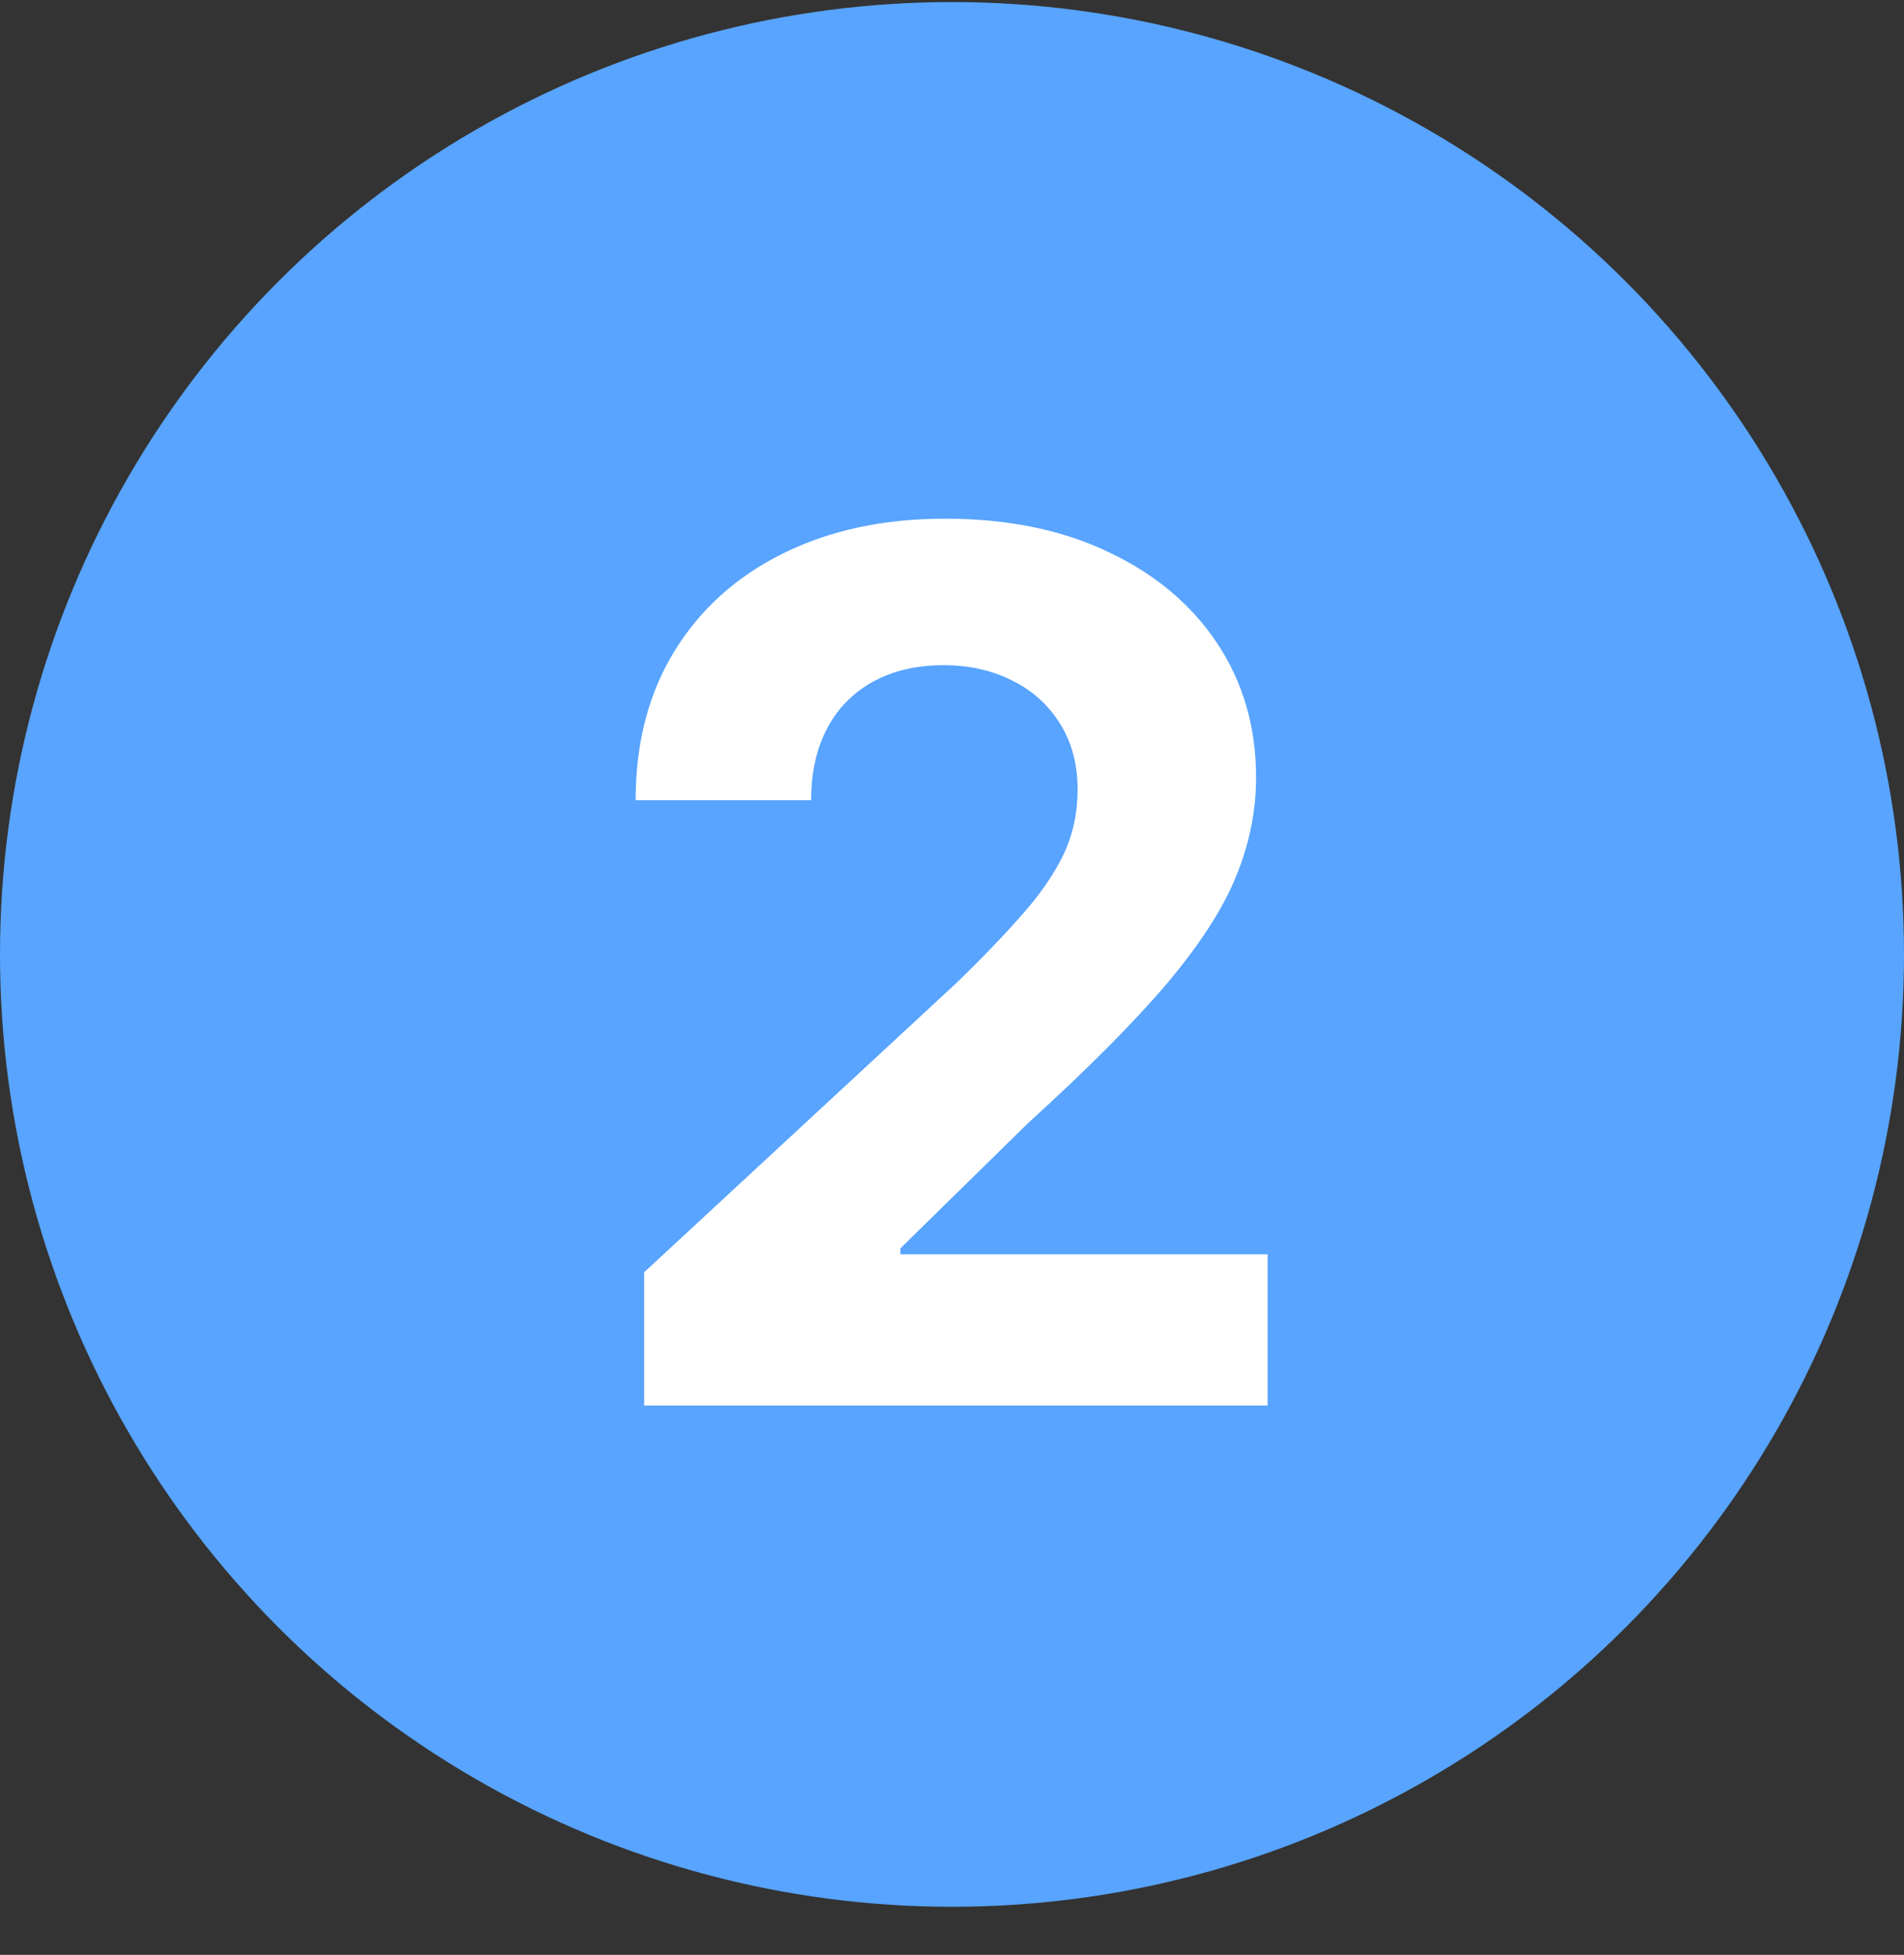 <svg width="38" height="39" viewBox="0 0 38 39" fill="none" xmlns="http://www.w3.org/2000/svg">
<rect x="0" y="0" width="38" height="39" fill="#333333" stroke="none"/>
<circle cx="19" cy="19.041" r="19" fill="#58A4FF"/>
<path d="M12.856 28.041V25.382L19.069 19.629C19.598 19.118 20.041 18.657 20.399 18.248C20.762 17.839 21.038 17.439 21.226 17.047C21.413 16.649 21.507 16.22 21.507 15.76C21.507 15.248 21.39 14.808 21.157 14.439C20.924 14.064 20.606 13.777 20.203 13.578C19.799 13.373 19.342 13.271 18.831 13.271C18.297 13.271 17.831 13.379 17.433 13.595C17.035 13.811 16.728 14.121 16.512 14.524C16.297 14.927 16.189 15.408 16.189 15.964H12.686C12.686 14.822 12.944 13.831 13.461 12.99C13.978 12.149 14.703 11.498 15.635 11.038C16.566 10.578 17.64 10.348 18.856 10.348C20.106 10.348 21.194 10.569 22.12 11.013C23.052 11.45 23.777 12.058 24.294 12.836C24.811 13.615 25.069 14.507 25.069 15.513C25.069 16.172 24.939 16.822 24.677 17.464C24.422 18.106 23.964 18.819 23.305 19.604C22.646 20.382 21.717 21.317 20.518 22.407L17.97 24.905V25.024H25.299V28.041H12.856Z" fill="white"/>
</svg>
